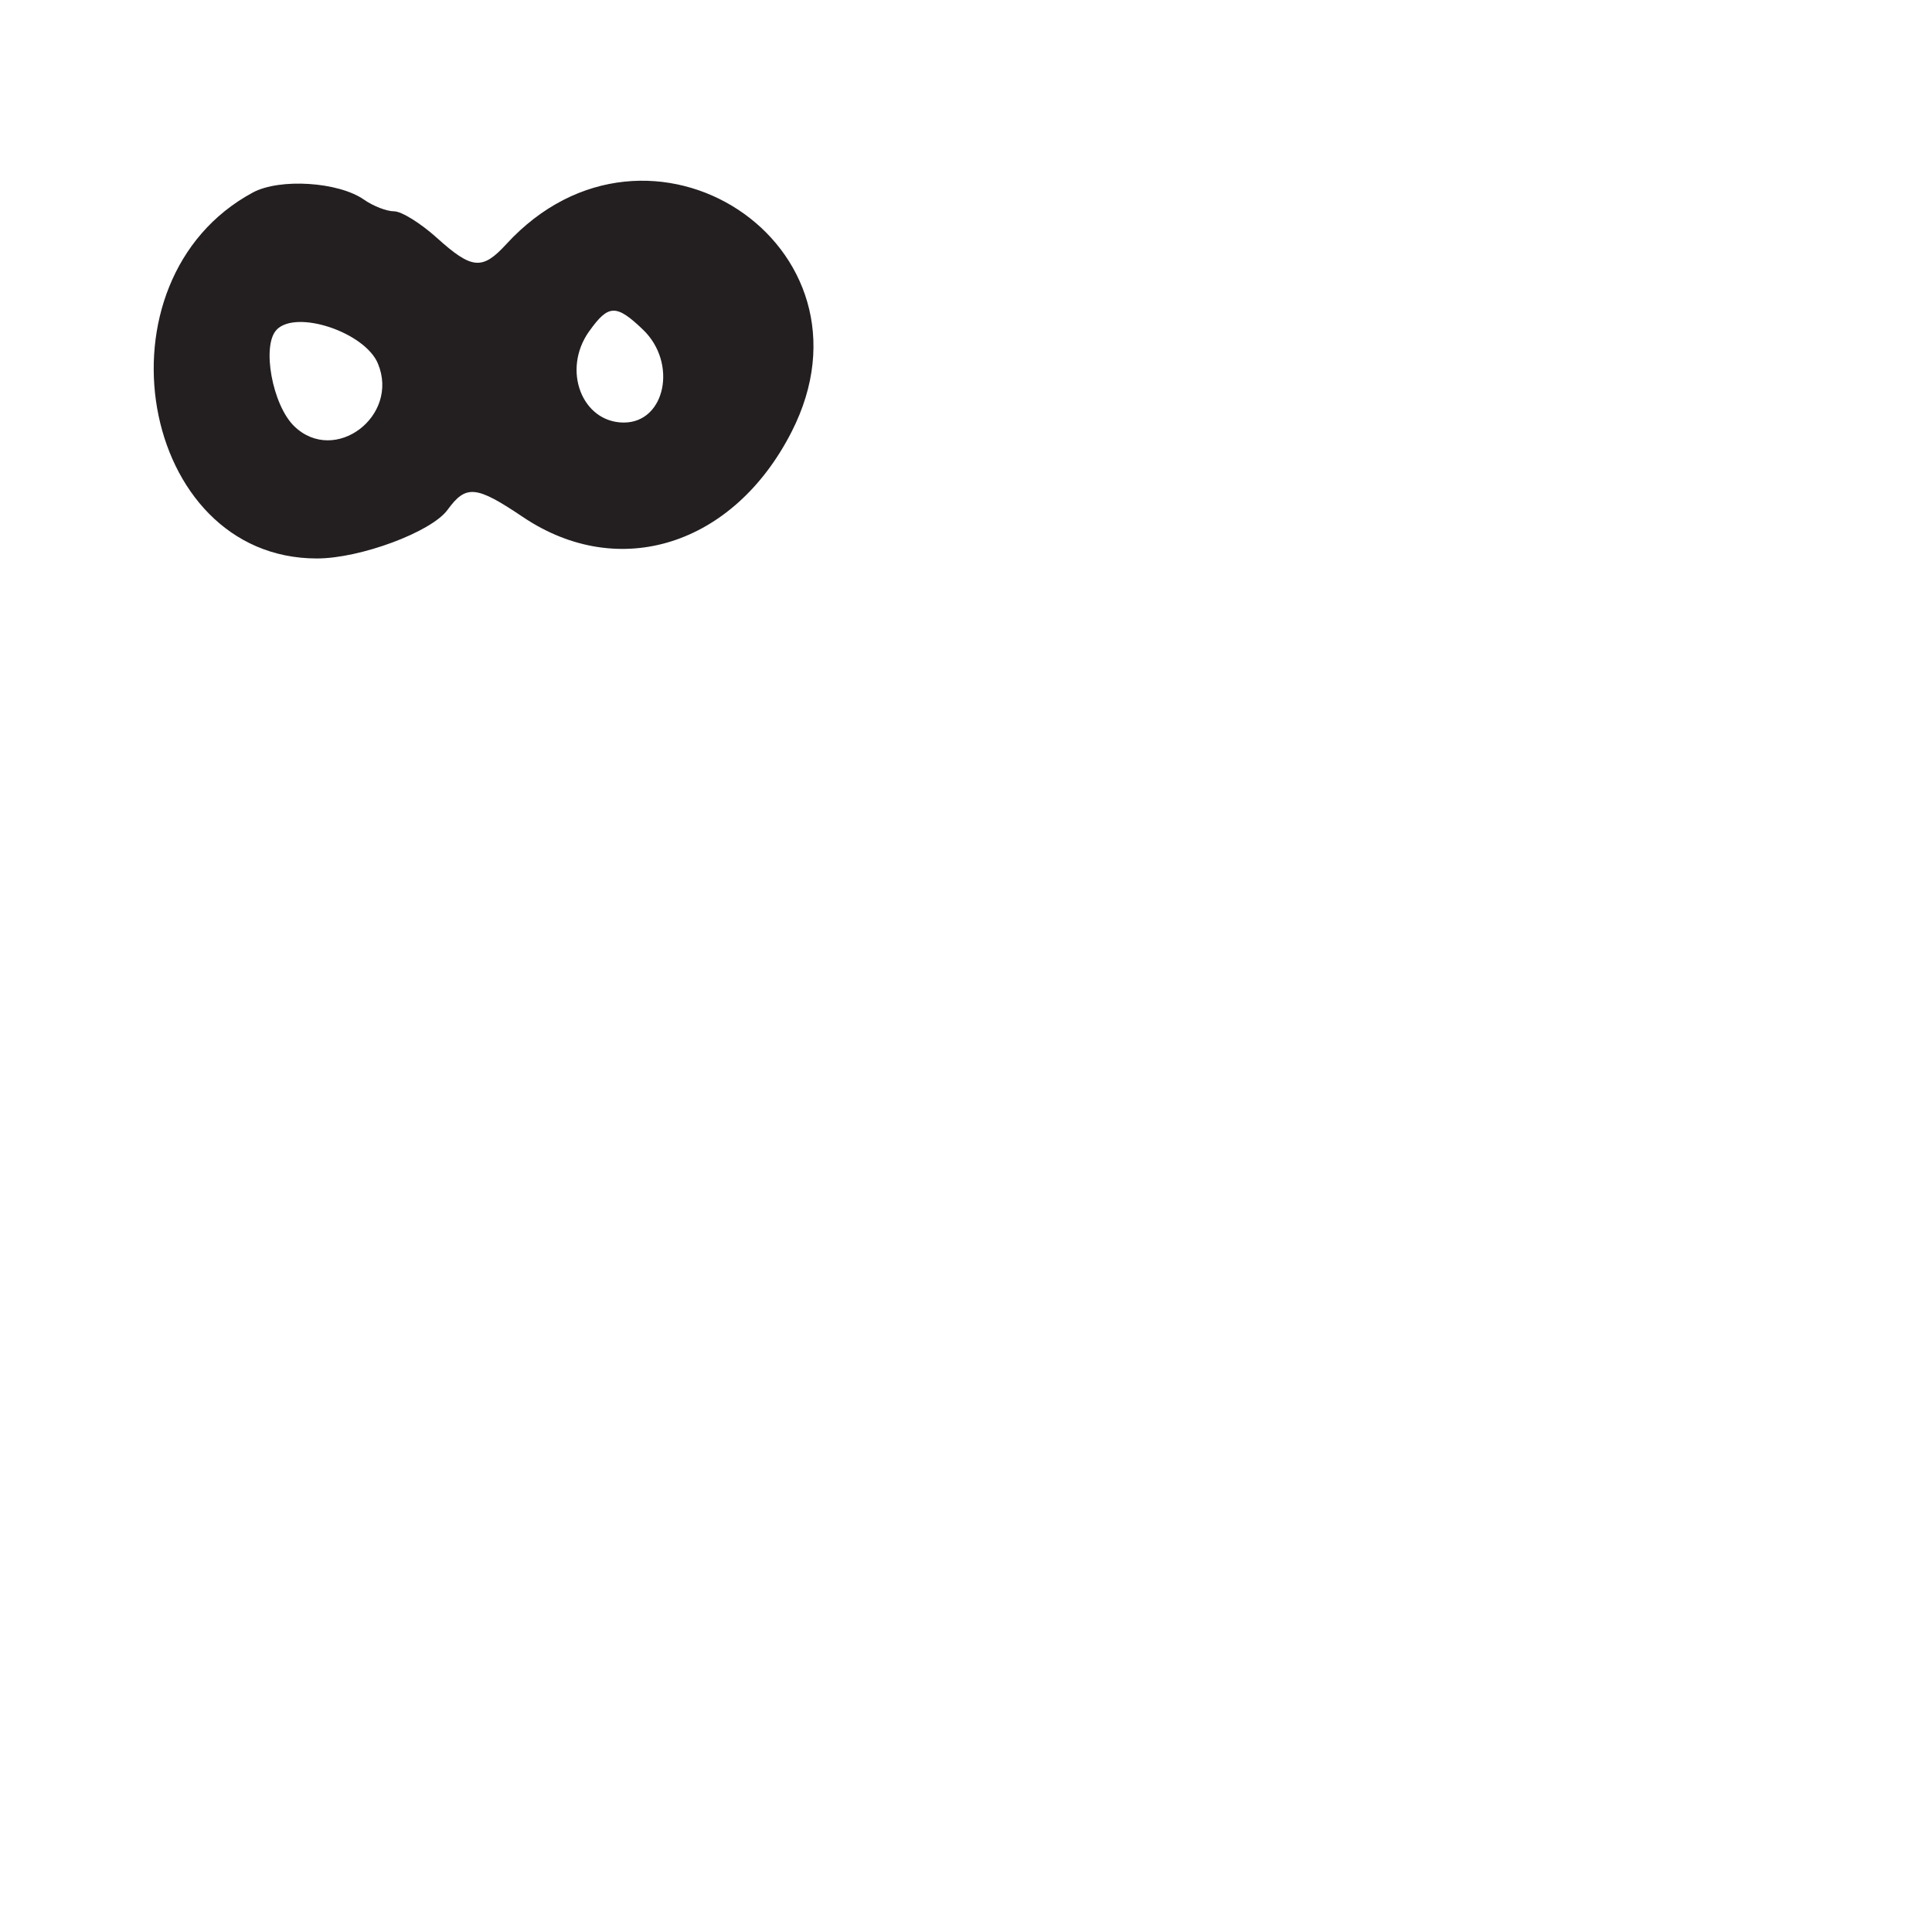 <?xml version="1.0" encoding="UTF-8"?>
<svg id="Layer_1" data-name="Layer 1" xmlns="http://www.w3.org/2000/svg" viewBox="0 0 256 256">
  <defs>
    <style>
      .cls-1 {
        fill: #231f20;
      }
    </style>
  </defs>
  <path class="cls-1" d="M41.99,74c5.74,0,15.17-3.51,17.31-6.44,2.45-3.36,3.77-3.24,9.98.94,12.74,8.58,27.93,3.77,35.61-11.28,12.62-24.74-18.9-45.47-37.81-24.86-3.18,3.47-4.56,3.34-9.21-.86-2.13-1.92-4.67-3.5-5.65-3.5s-2.77-.69-3.98-1.54c-3.38-2.37-11.17-2.87-14.74-.95-21.54,11.62-15.09,48.49,8.49,48.49ZM78.07,43.9c2.55-3.59,3.58-3.62,7.13-.22,4.6,4.41,2.97,12.31-2.54,12.31s-8.26-6.94-4.59-12.1ZM36.67,43.67c2.66-2.67,11.69.37,13.41,4.51,2.89,6.98-5.72,13.45-11.07,8.32-2.93-2.8-4.38-10.79-2.33-12.83Z"/>
</svg>